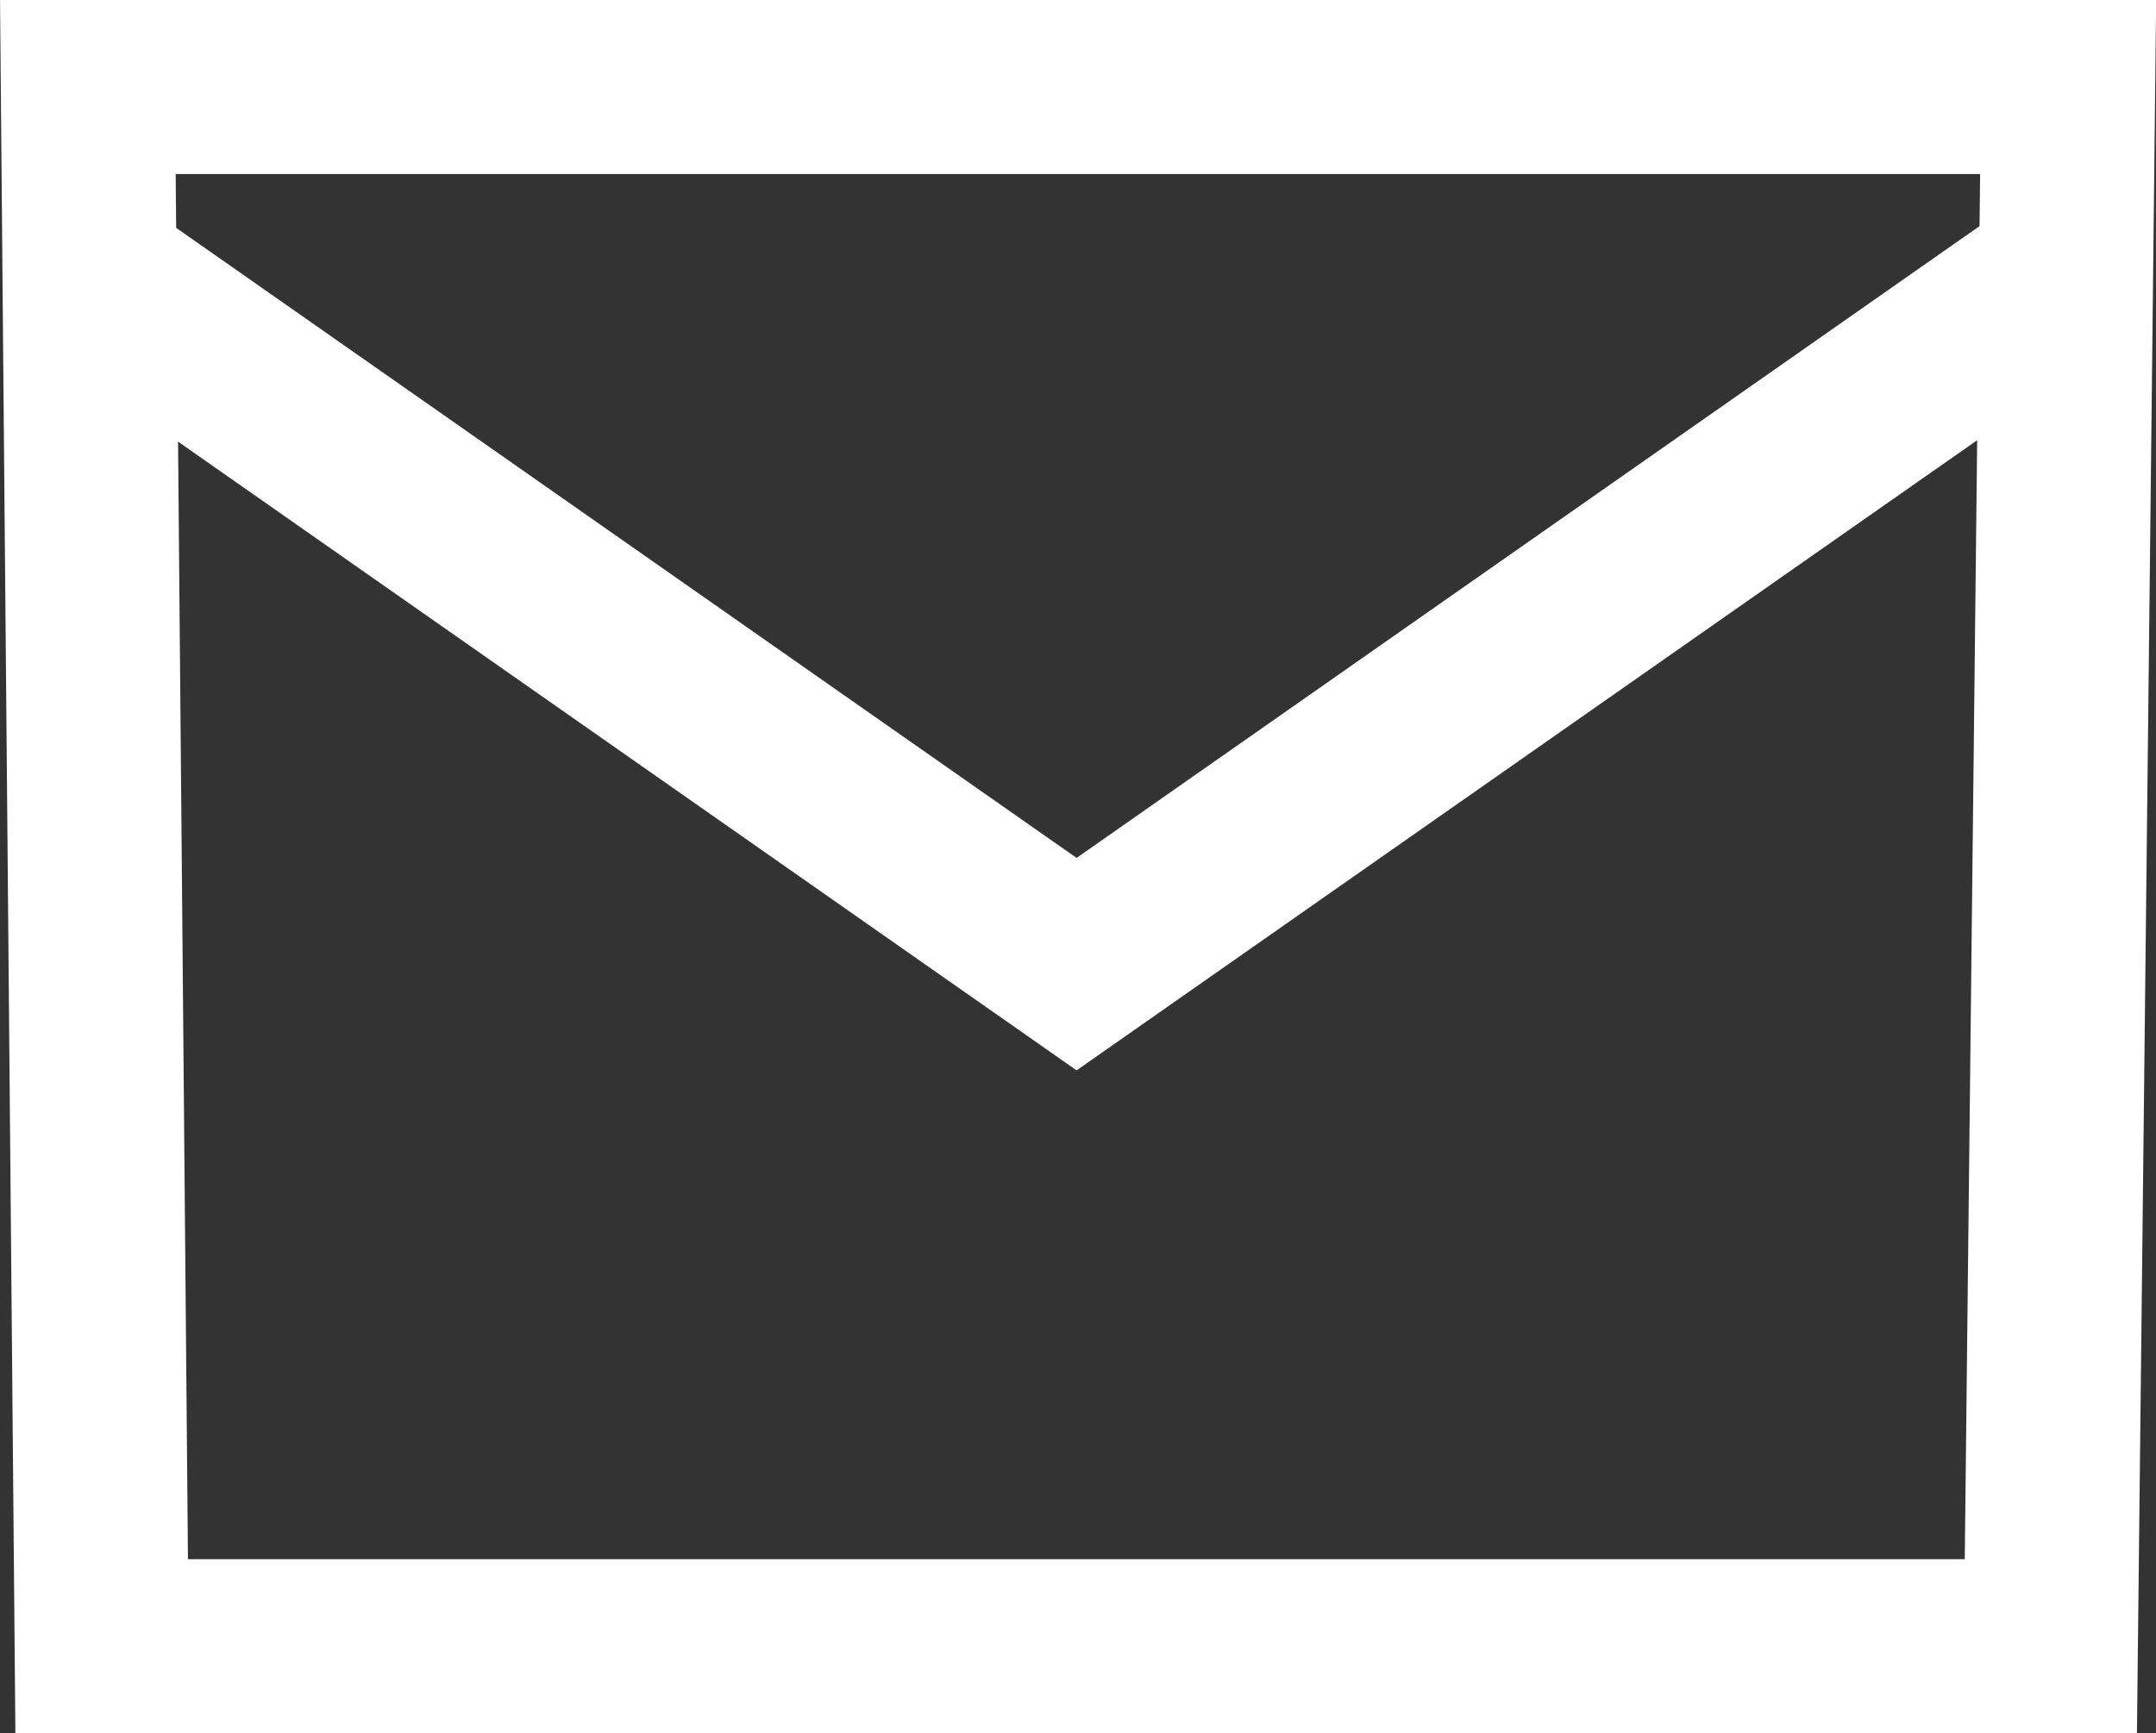 <svg xmlns="http://www.w3.org/2000/svg" width="18.576" height="14.937" viewBox="0 0 18.576 14.937">
  <rect x="0" y="0" width="18.576" height="14.937" fill="#333333" stroke="none"/>
  <g id="Icon_feather-mail" data-name="Icon feather-mail" transform="translate(-2.03 -5.25)">
    <path id="Path_463" data-name="Path 463" d="M19.849,6,19.7,19.437H2.906L2.787,6Z" fill="none" stroke="#fff" stroke-width="1.5"/>
    <path id="Path_464" data-name="Path 464" d="M19.8,9l-8.4,5.879L3,9" transform="translate(-0.094 -1.32)" fill="none" stroke="#fff" stroke-width="1.5"/>
  </g>
</svg>
